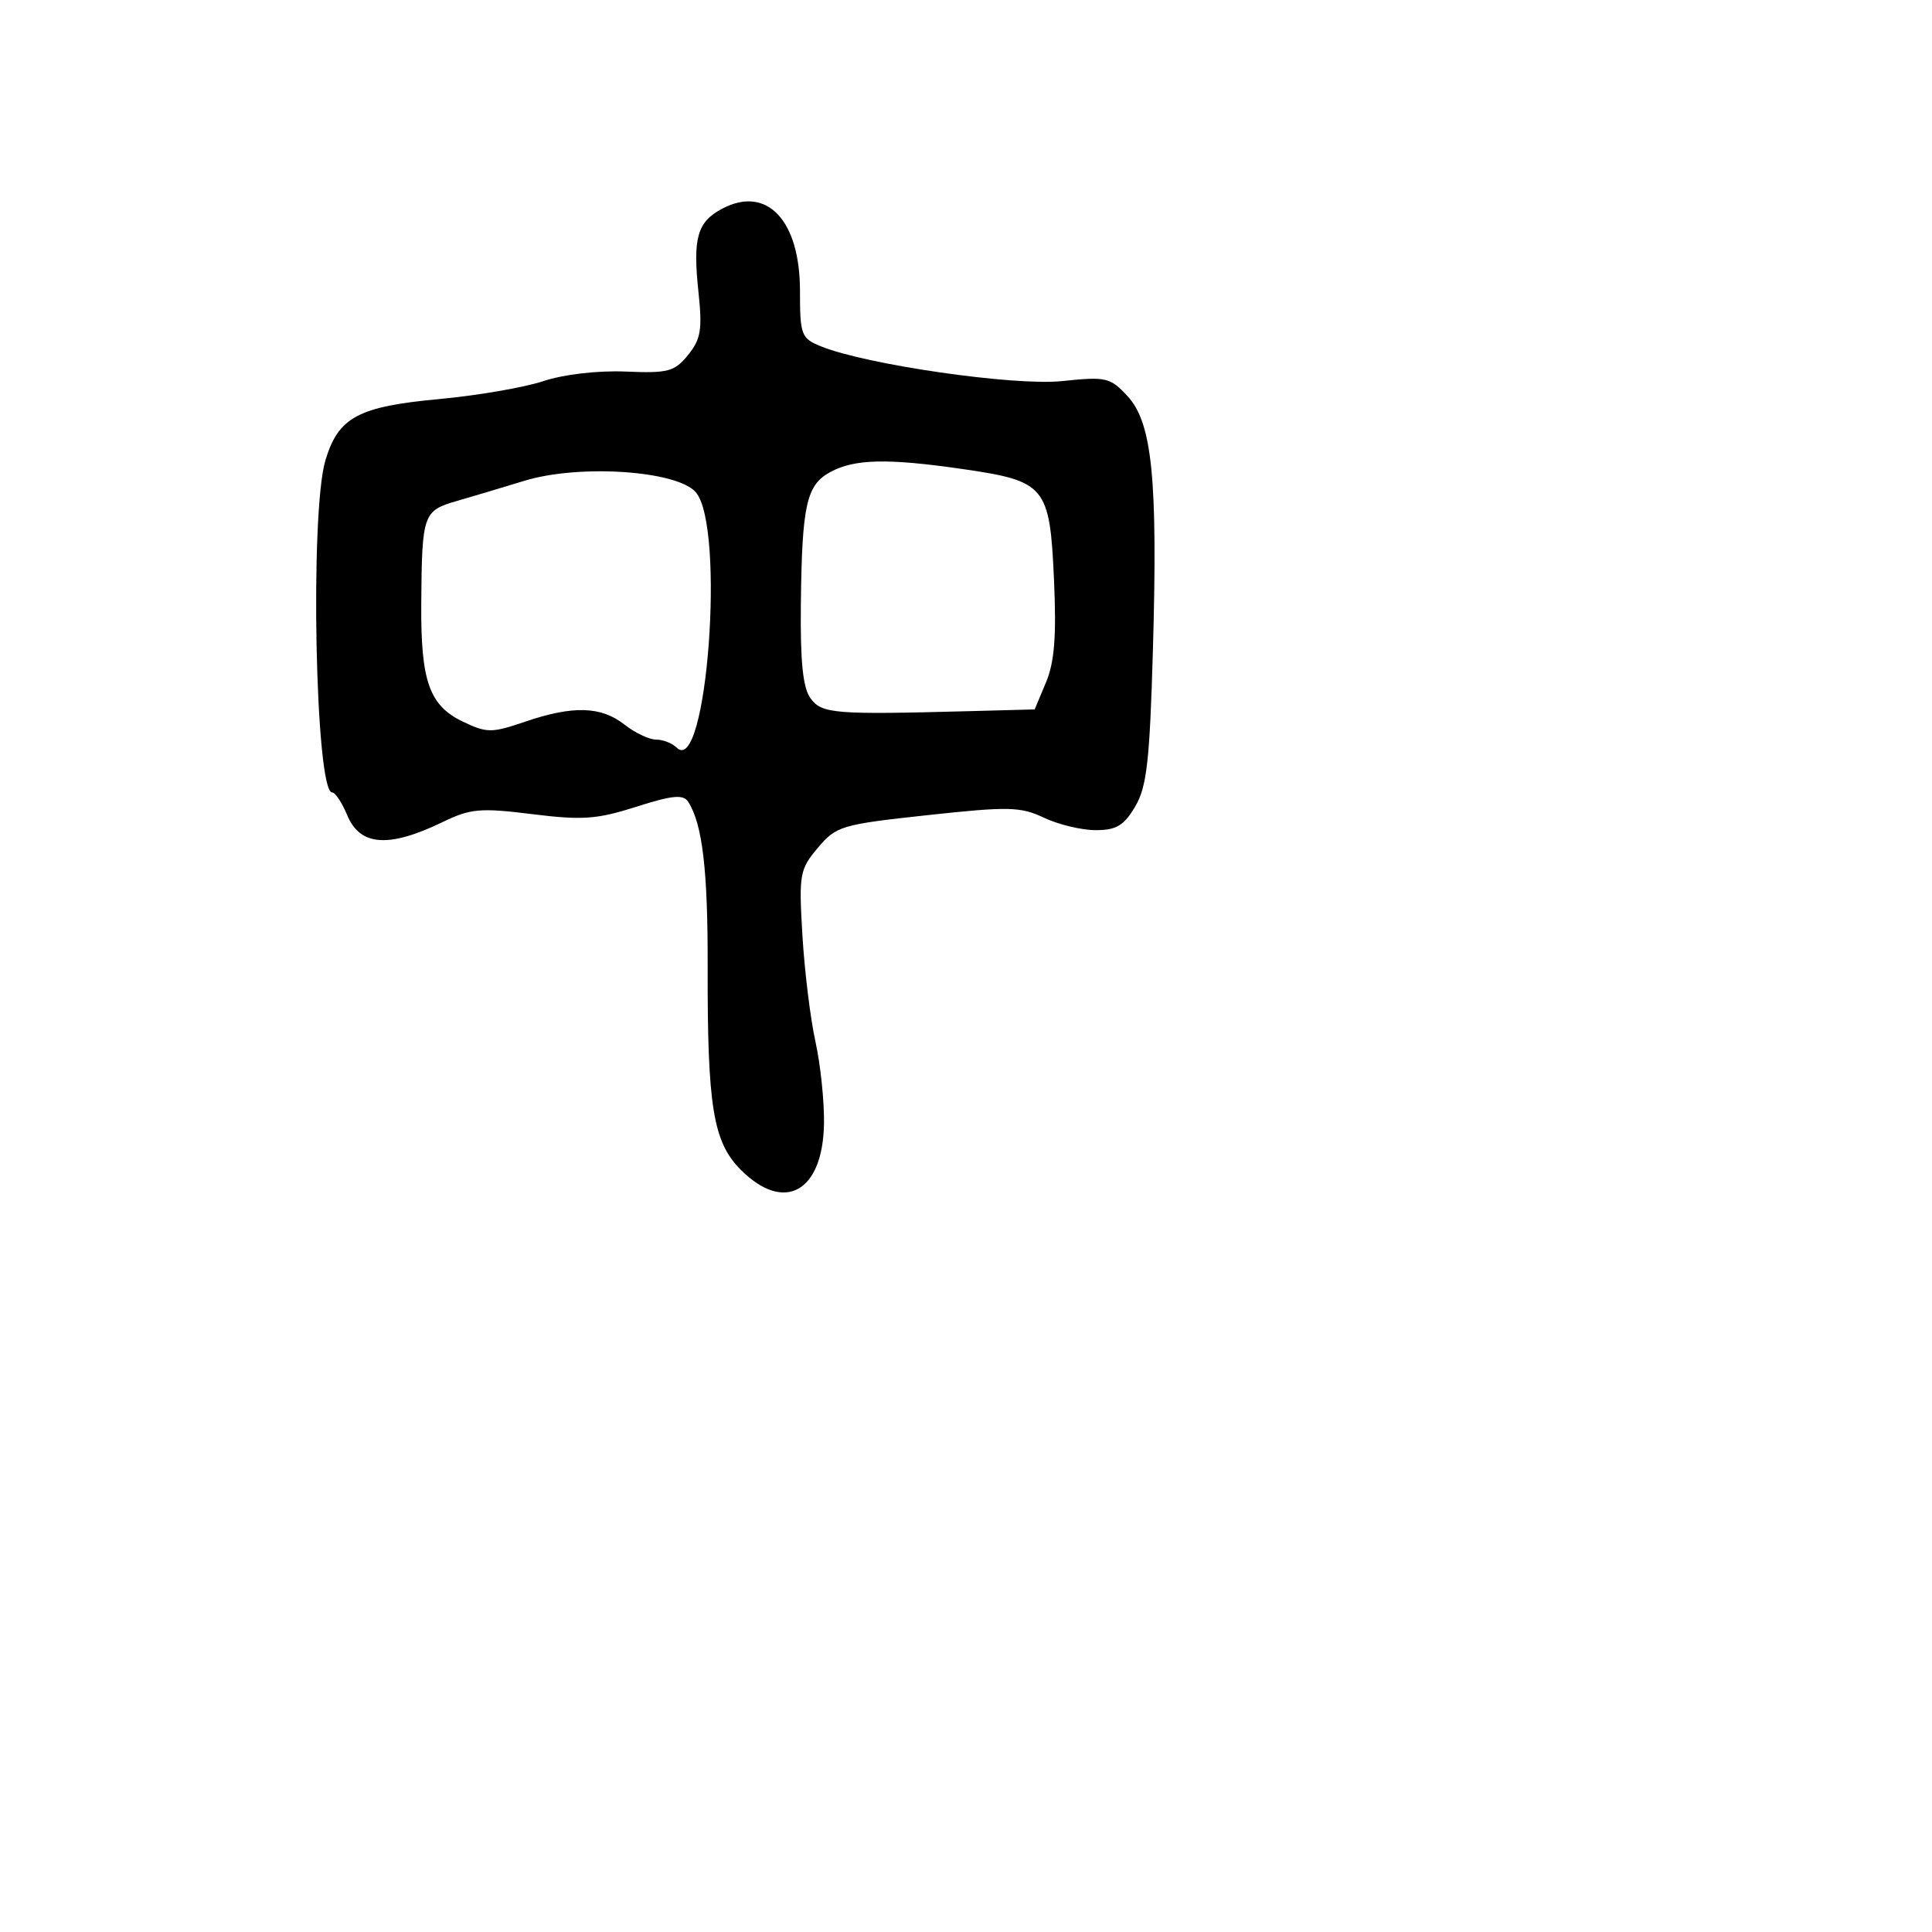 <svg xmlns="http://www.w3.org/2000/svg" width="256" height="256" viewBox="0 0 256 256" version="1.1">
	<path d="M 95.732 27.632 C 92.388 29.385, 91.782 31.491, 92.549 38.690 C 93.079 43.658, 92.868 44.942, 91.175 47.031 C 89.380 49.247, 88.532 49.473, 82.894 49.234 C 79.214 49.078, 74.705 49.602, 72.005 50.498 C 69.471 51.340, 63.275 52.409, 58.237 52.874 C 47.458 53.869, 44.832 55.280, 43.119 60.997 C 41.037 67.946, 41.785 105, 44.008 105 C 44.420 105, 45.317 106.350, 46 108 C 47.704 112.113, 51.494 112.391, 58.649 108.927 C 62.348 107.137, 63.638 107.023, 70.524 107.878 C 77.162 108.702, 79.101 108.565, 84.306 106.902 C 89.089 105.374, 90.534 105.234, 91.181 106.234 C 93.071 109.155, 93.799 115.275, 93.769 128 C 93.724 146.666, 94.485 151.331, 98.173 155.020 C 103.939 160.785, 109.052 157.926, 109.184 148.863 C 109.227 145.913, 108.716 141.025, 108.047 138 C 107.379 134.975, 106.604 128.647, 106.324 123.937 C 105.843 115.847, 105.956 115.206, 108.367 112.341 C 110.797 109.453, 111.487 109.247, 122.898 108.011 C 133.655 106.846, 135.230 106.881, 138.340 108.357 C 140.244 109.261, 143.325 110, 145.186 110 C 147.915 110, 148.926 109.395, 150.415 106.874 C 151.959 104.260, 152.345 100.854, 152.769 86.072 C 153.417 63.454, 152.672 56.017, 149.404 52.491 C 147.101 50.006, 146.576 49.885, 140.726 50.497 C 134.386 51.159, 114.733 48.322, 108.750 45.880 C 106.163 44.824, 106 44.386, 106 38.514 C 106 29.187, 101.621 24.547, 95.732 27.632 M 110 62.559 C 106.852 64.276, 106.266 66.921, 106.118 80.059 C 106.033 87.677, 106.389 91.150, 107.397 92.529 C 108.893 94.574, 110.556 94.710, 128.301 94.235 L 137.102 94 138.605 90.402 C 139.729 87.714, 139.995 84.269, 139.659 76.784 C 139.103 64.392, 138.562 63.741, 127.500 62.143 C 117.558 60.706, 113.208 60.810, 110 62.559 M 69.500 63.704 C 66.750 64.547, 62.738 65.746, 60.583 66.368 C 56.045 67.680, 55.908 68.070, 55.820 80 C 55.743 90.285, 56.884 93.500, 61.366 95.637 C 64.517 97.140, 65.142 97.140, 69.567 95.632 C 75.914 93.469, 79.642 93.573, 82.727 96 C 84.126 97.100, 86.019 98, 86.935 98 C 87.851 98, 89.079 98.479, 89.665 99.065 C 93.663 103.063, 96.145 69.779, 92.188 65.217 C 89.701 62.349, 76.741 61.485, 69.500 63.704" stroke="none" fill="black" fill-rule="evenodd"/>
</svg>